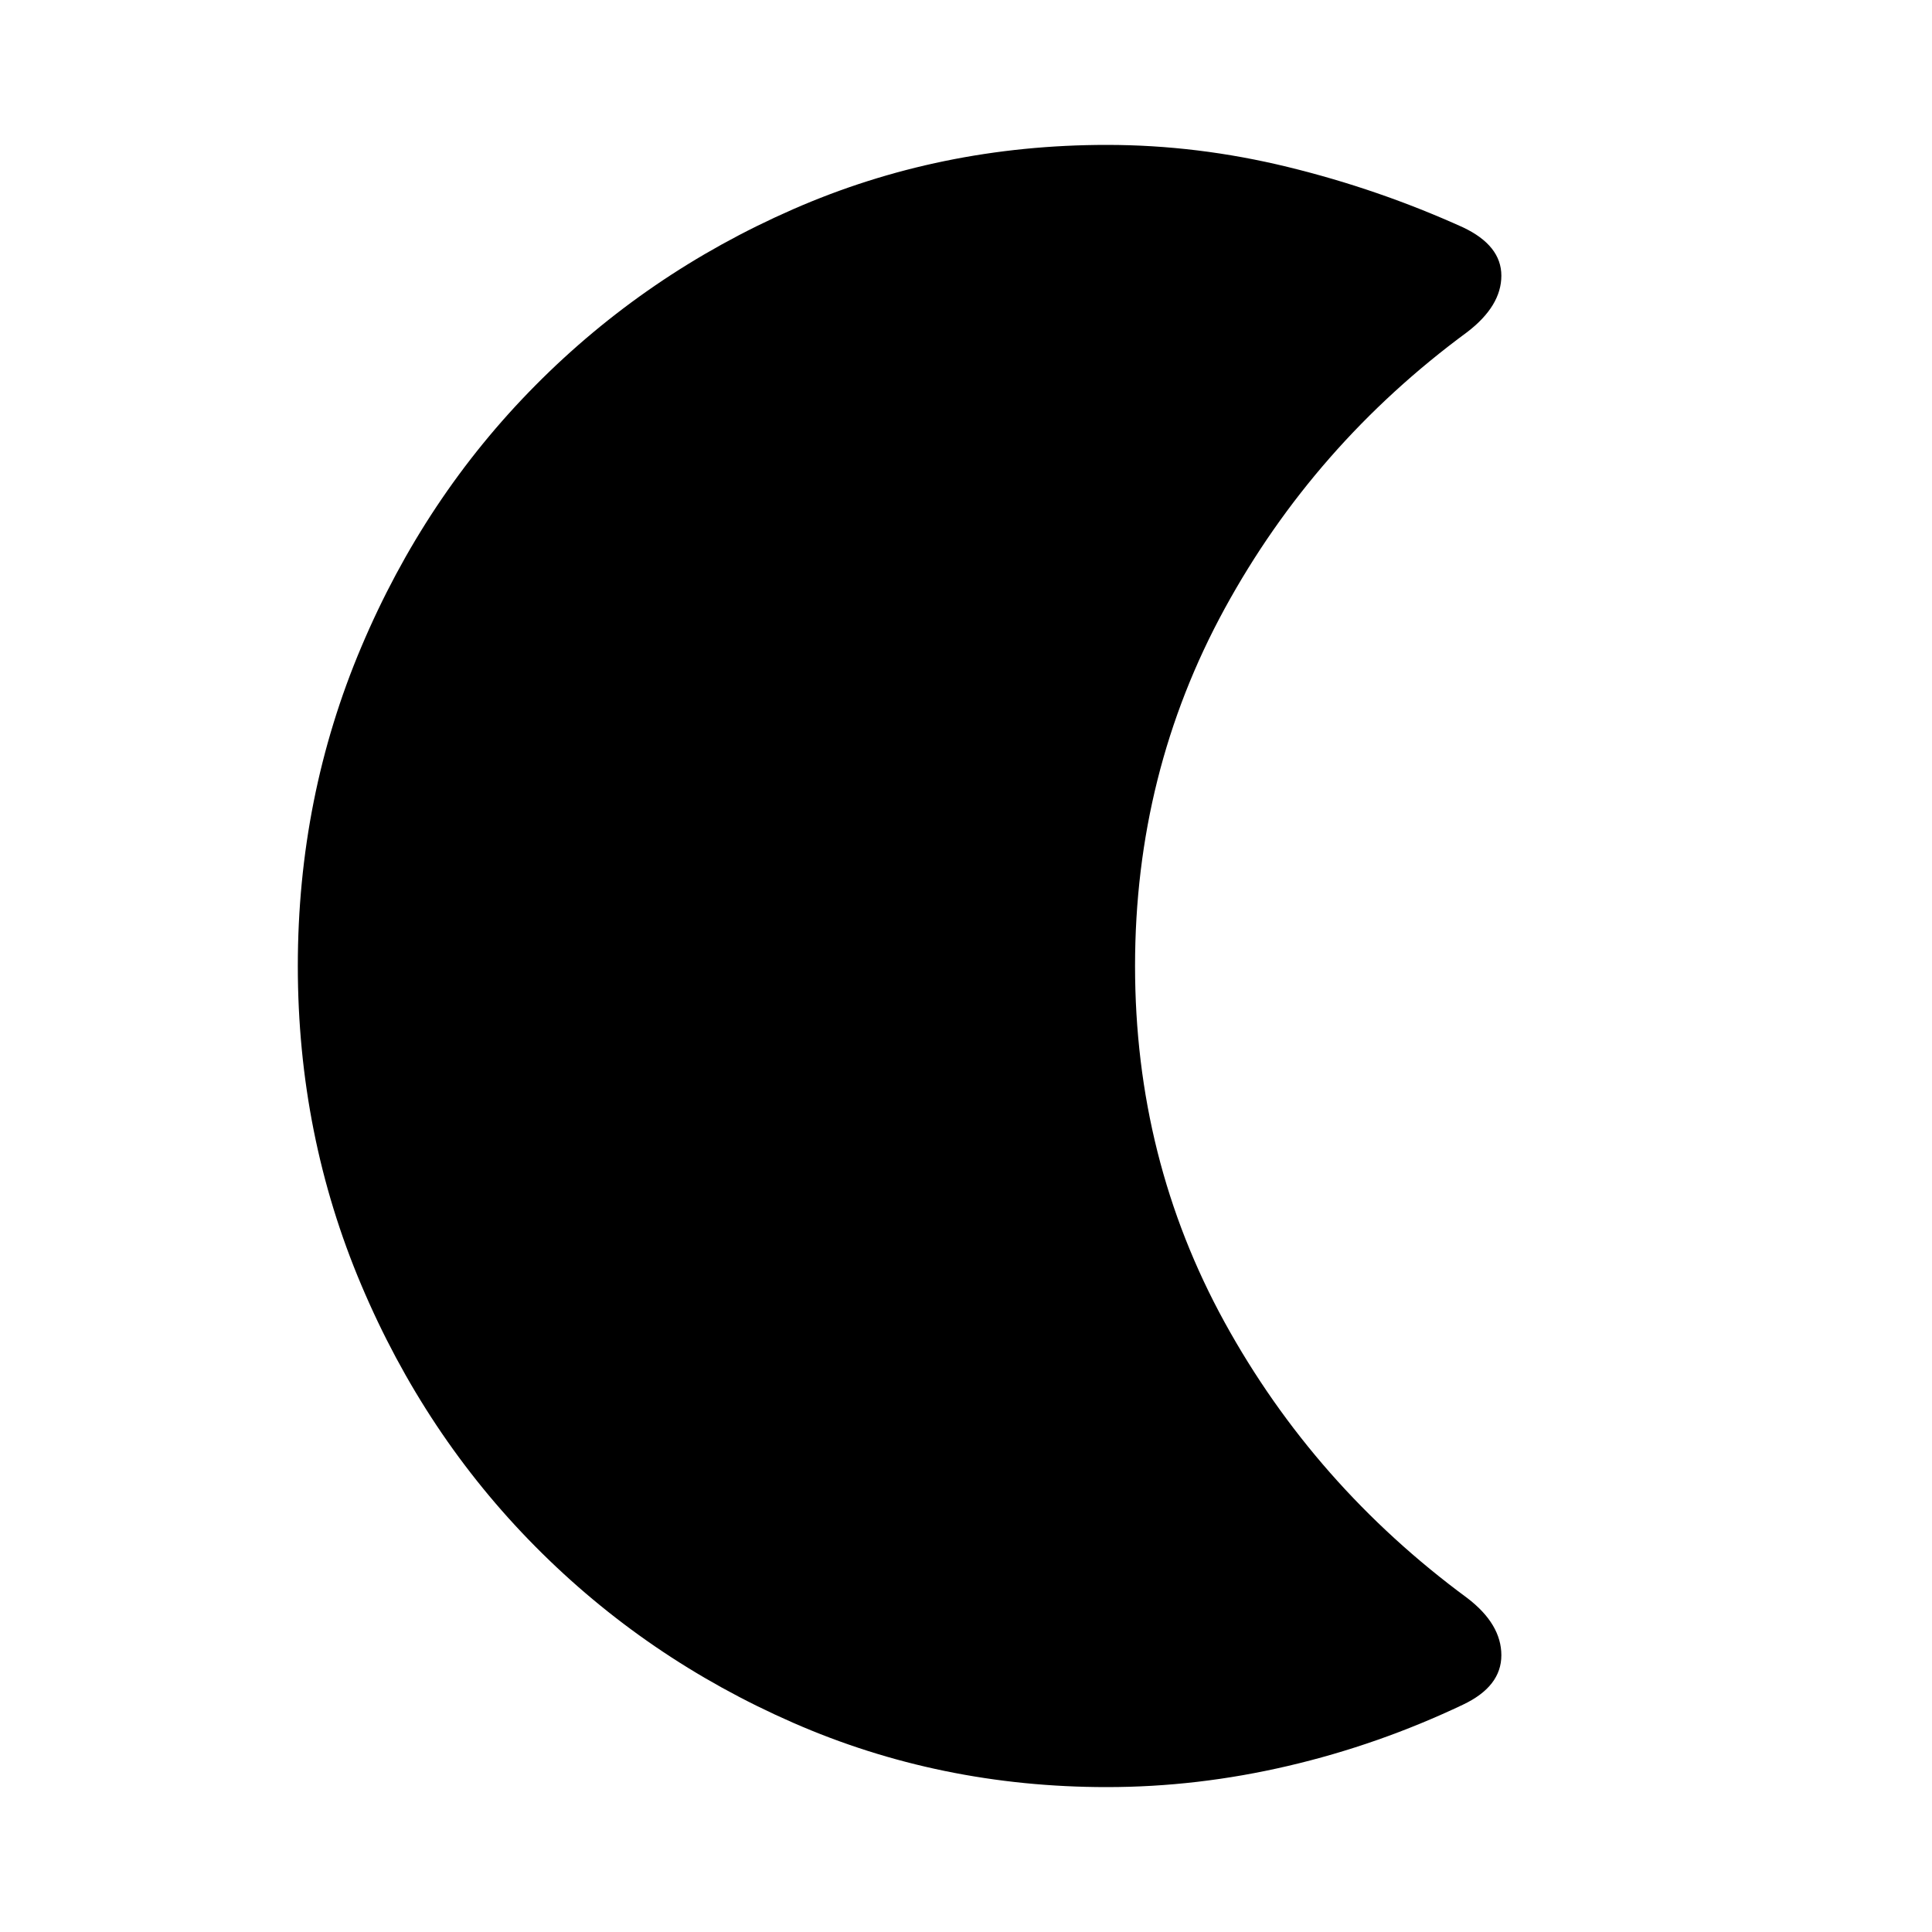 <svg xmlns="http://www.w3.org/2000/svg" height="20" width="20"><path d="M11.458 18.5Q9.729 18.5 8.208 17.833Q6.688 17.167 5.542 16.01Q4.396 14.854 3.74 13.302Q3.083 11.75 3.083 10Q3.083 8.25 3.74 6.698Q4.396 5.146 5.542 3.99Q6.688 2.833 8.208 2.167Q9.729 1.5 11.458 1.5Q12.396 1.5 13.333 1.729Q14.271 1.958 15.146 2.354Q15.542 2.542 15.542 2.854Q15.542 3.167 15.188 3.438Q13.604 4.604 12.677 6.302Q11.75 8 11.75 10Q11.75 12 12.677 13.688Q13.604 15.375 15.188 16.542Q15.542 16.812 15.542 17.135Q15.542 17.458 15.146 17.646Q14.271 18.062 13.333 18.281Q12.396 18.5 11.458 18.5Z"/></svg>